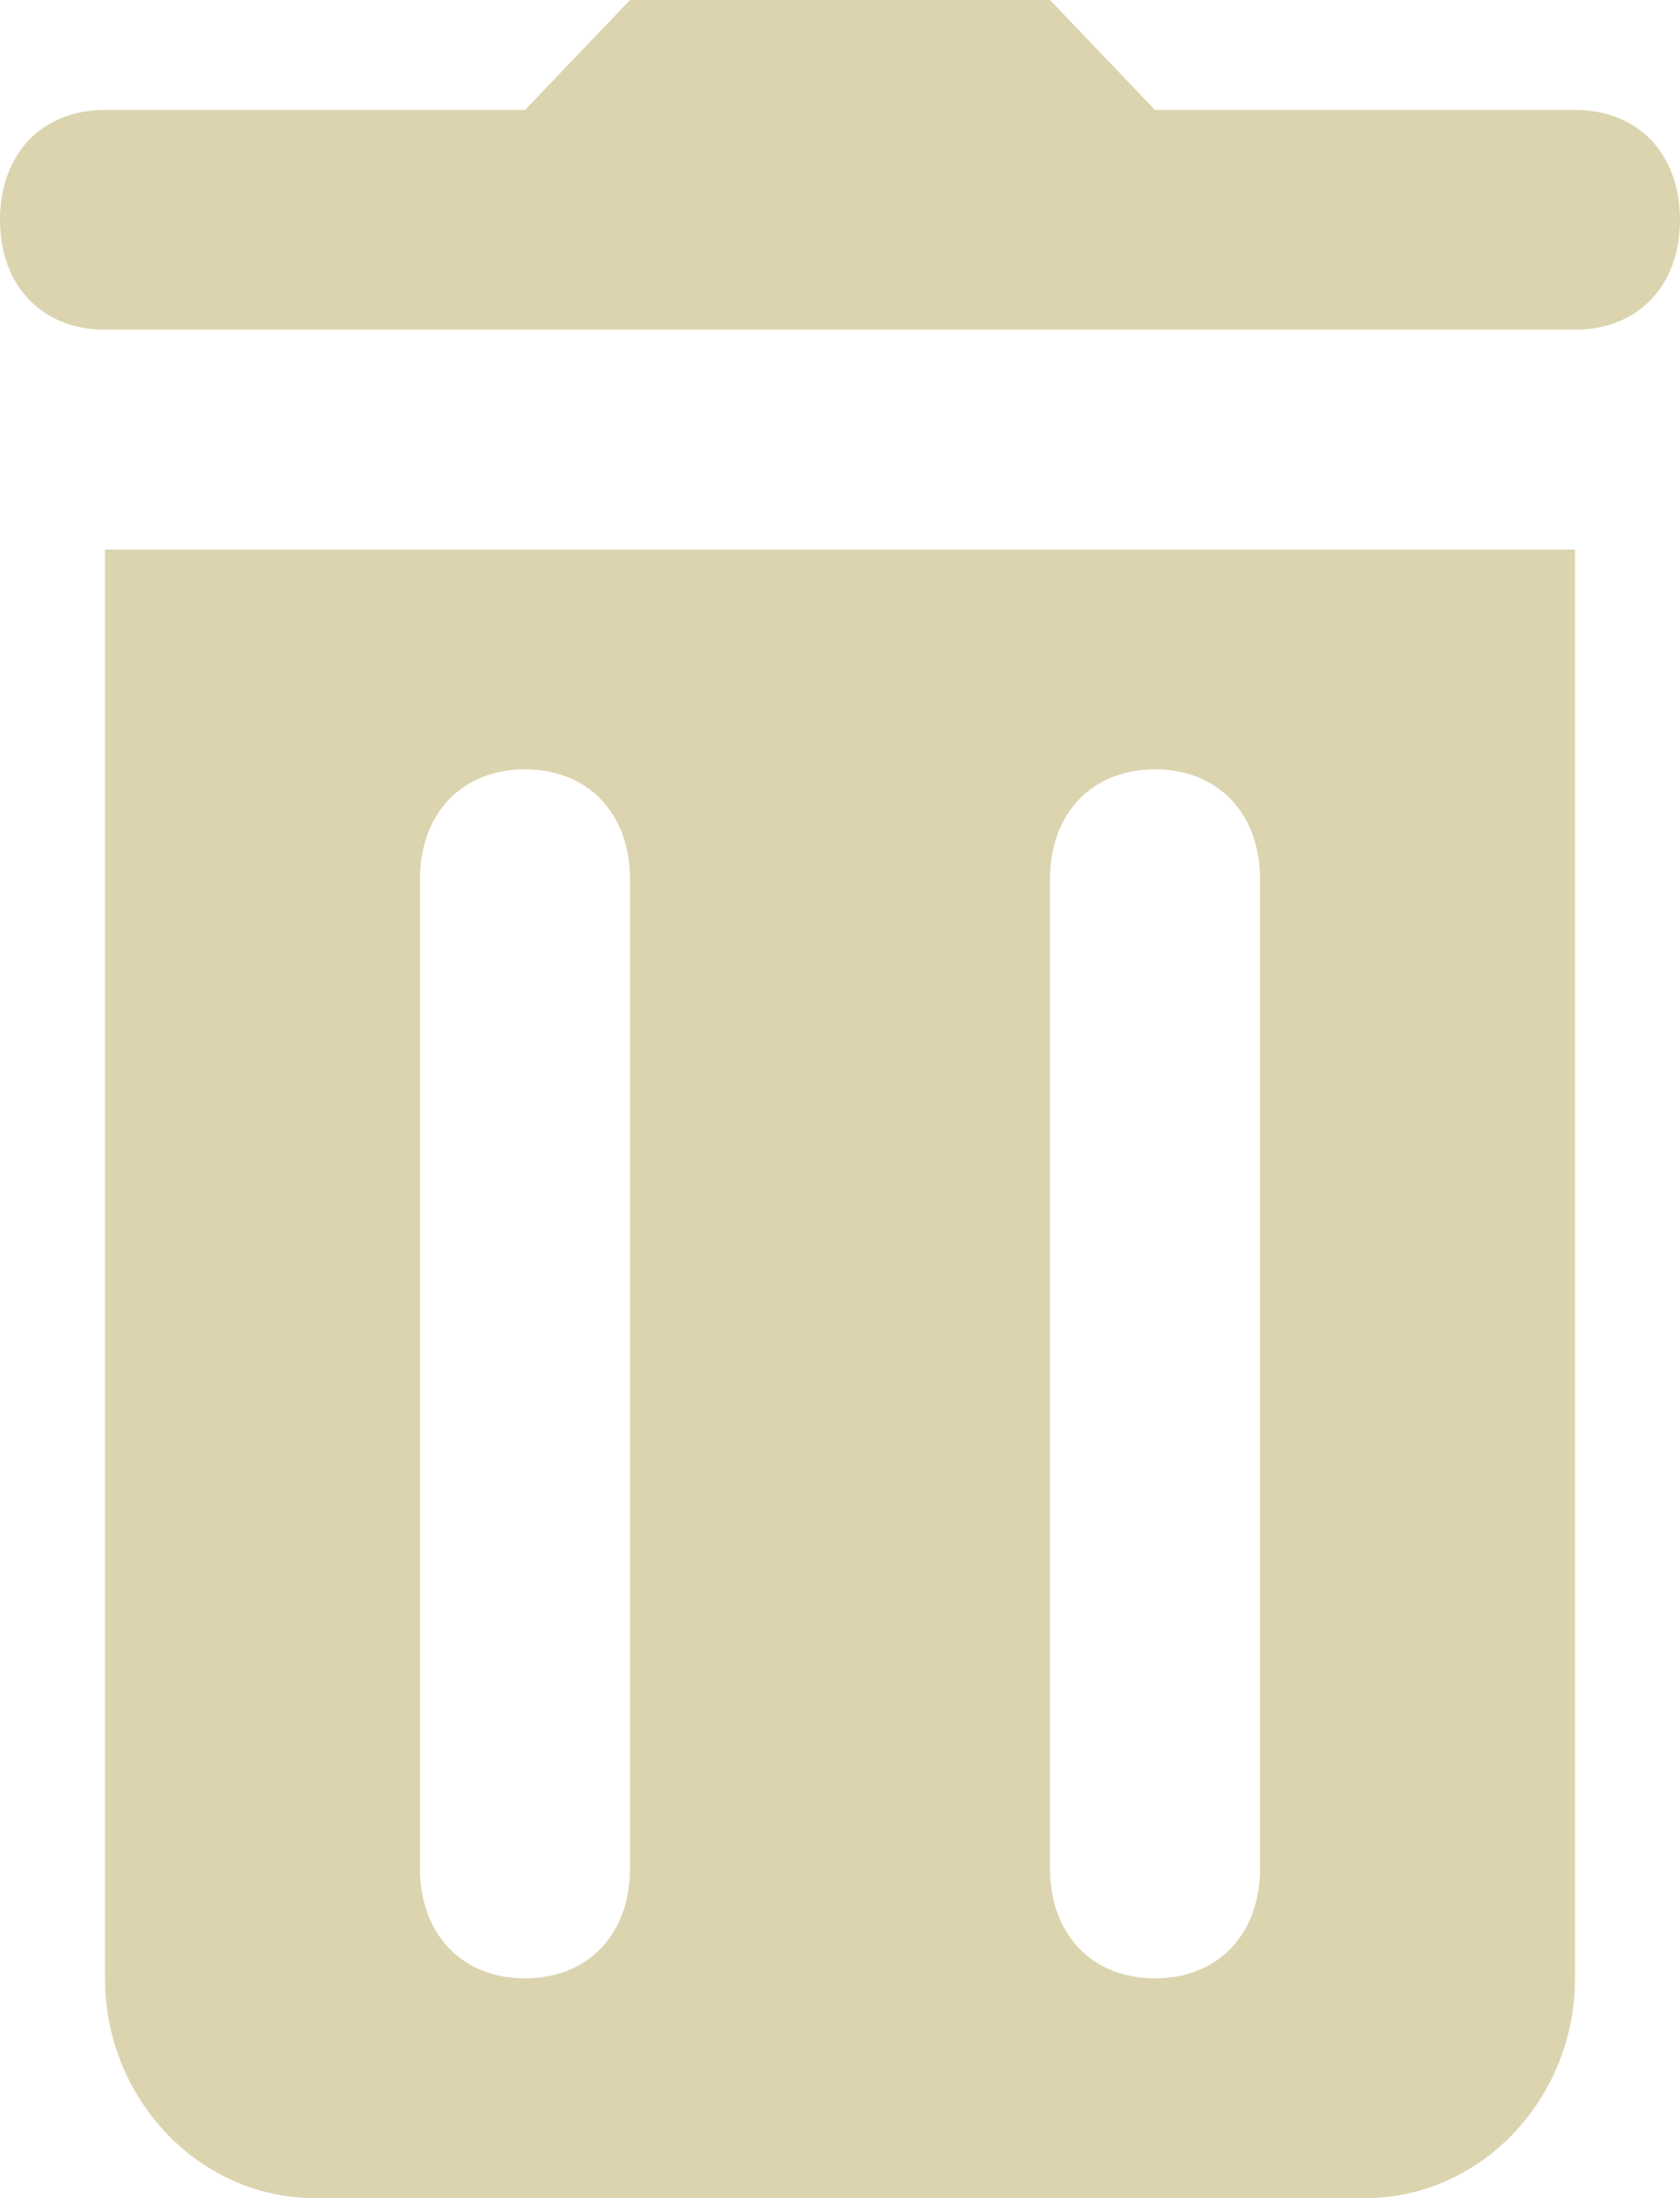 <svg width="26" height="34" viewBox="0 0 26 34" fill="none" xmlns="http://www.w3.org/2000/svg">
<path d="M9.75 0L8.125 1.7H1.625C0.65 1.7 0 2.38 0 3.4C0 4.42 0.65 5.1 1.625 5.1H4.875H21.125H24.375C25.35 5.1 26 4.42 26 3.4C26 2.38 25.35 1.7 24.375 1.7H17.875L16.25 0H9.75ZM1.625 8.5V30.6C1.625 32.47 3.087 34 4.875 34H21.125C22.913 34 24.375 32.47 24.375 30.6V8.5H1.625ZM8.125 11.9C9.1 11.9 9.75 12.58 9.75 13.6V28.9C9.75 29.92 9.1 30.6 8.125 30.6C7.15 30.6 6.5 29.92 6.5 28.9V13.6C6.5 12.58 7.15 11.9 8.125 11.9ZM17.875 11.9C18.85 11.9 19.5 12.58 19.5 13.6V28.9C19.5 29.92 18.85 30.6 17.875 30.6C16.9 30.6 16.25 29.92 16.25 28.9V13.6C16.25 12.58 16.9 11.9 17.875 11.9Z" fill="#DCD4AF"/>
</svg>
